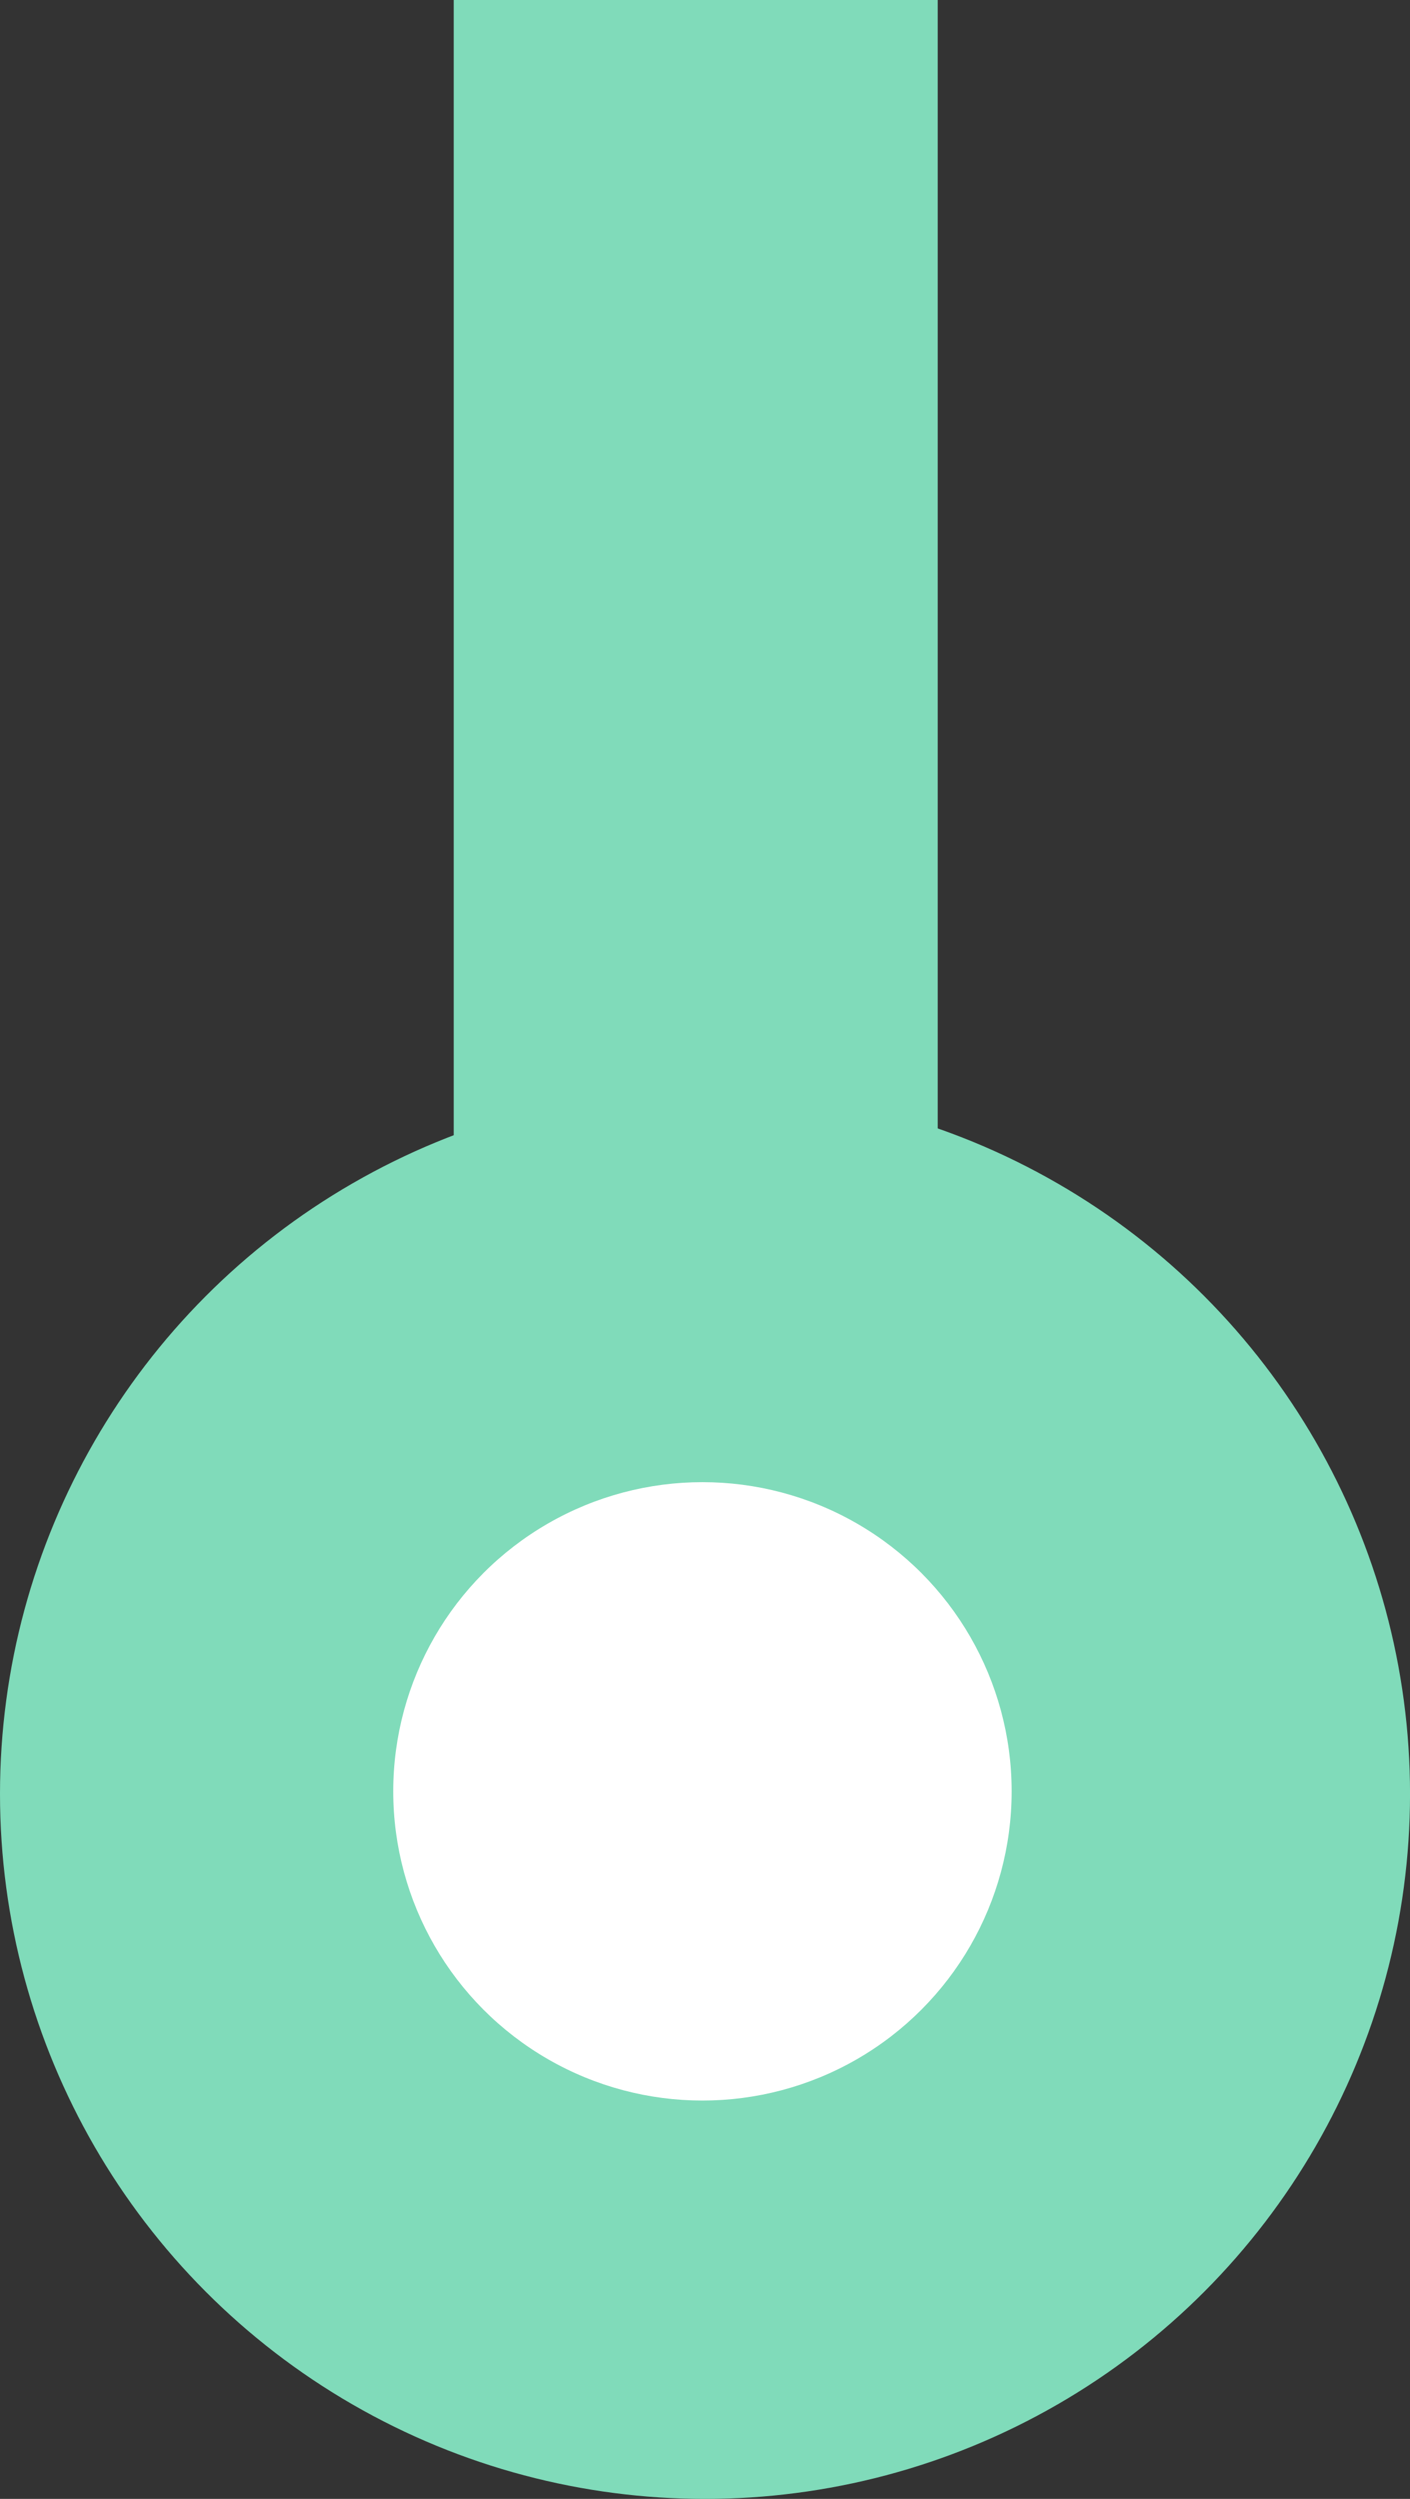 <svg xmlns="http://www.w3.org/2000/svg" width="46.613" height="82.613" viewBox="0 0 46.613 82.613">
  <rect x="0" y="0" width="46.613" height="82.613" fill="#333333" stroke="none"/>
  <g id="wheel" transform="translate(-74 -162)">
    <rect id="矩形_1578" data-name="矩形 1578" width="16" height="43.648" transform="translate(89 162)" fill="#80dbba"/>
    <ellipse id="椭圆_32" data-name="椭圆 32" cx="23.307" cy="23.307" rx="23.307" ry="23.307" transform="translate(74 198)" fill="#80dbba"/>
    <circle id="椭圆_33" data-name="椭圆 33" cx="10.222" cy="10.222" r="10.222" transform="translate(87 211)" fill="#fff"/>
  </g>
</svg>
